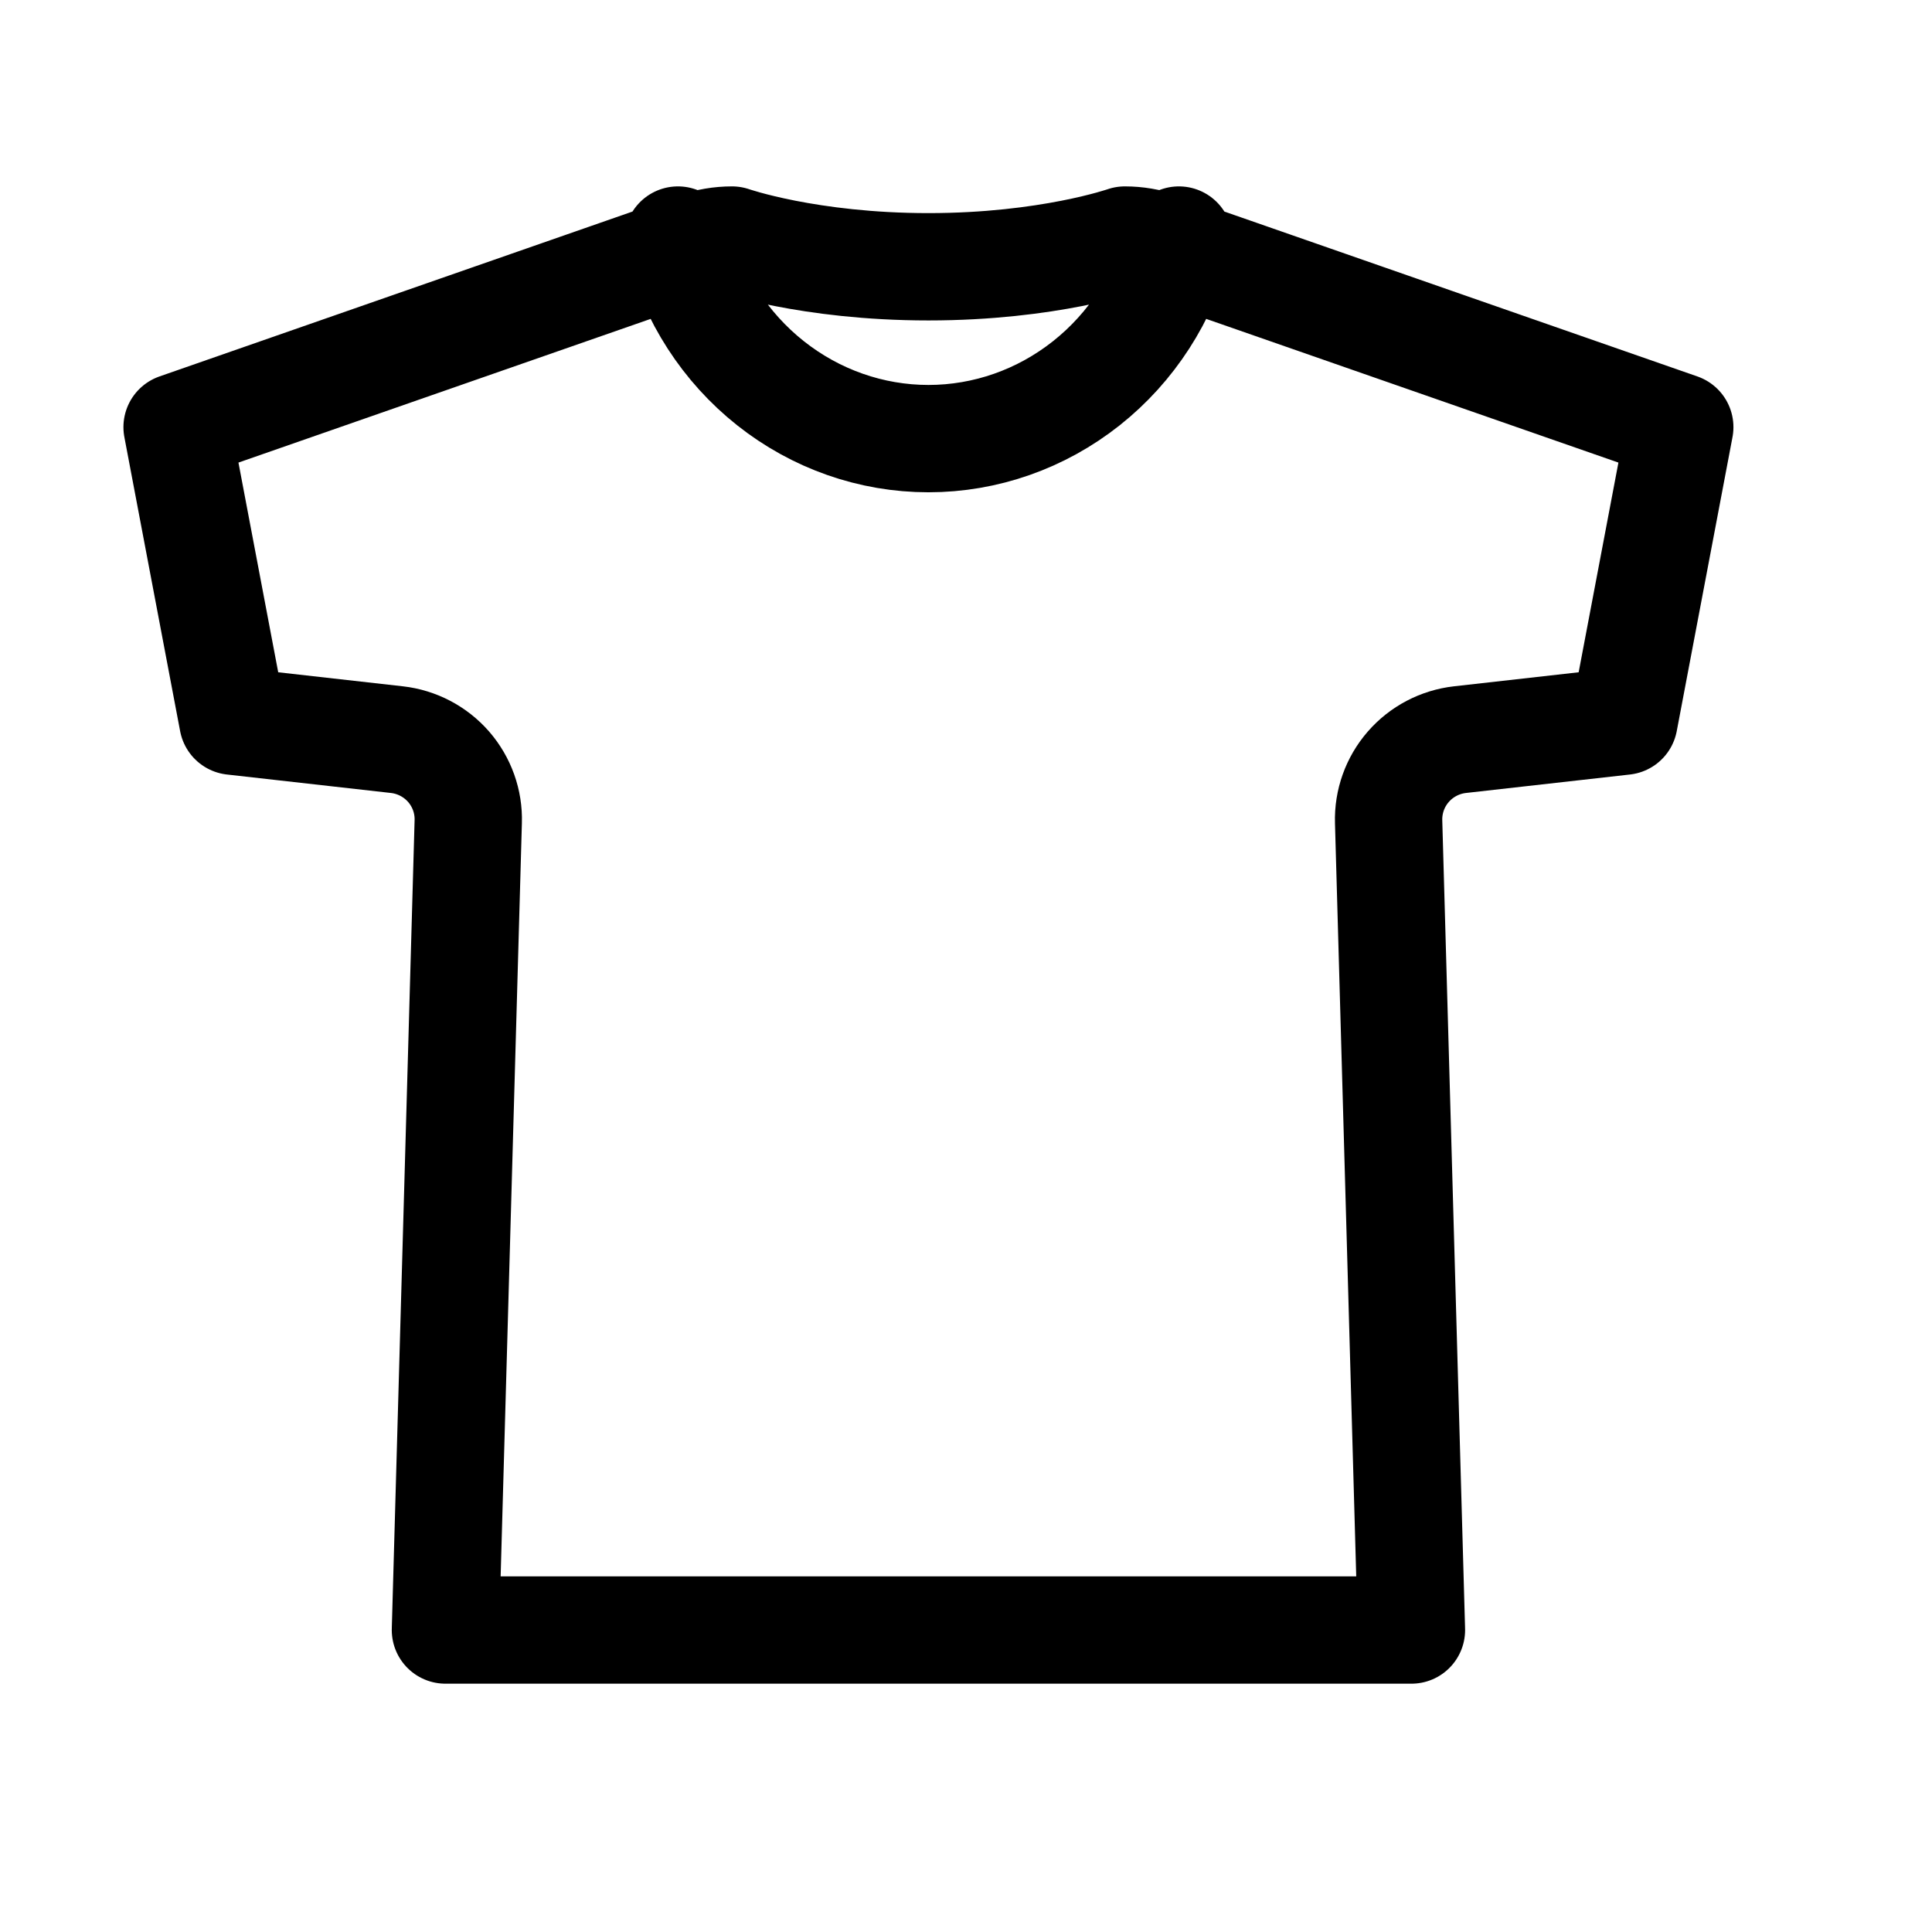 <svg width="36" height="36" viewBox="0 0 36 36" fill="none" xmlns="http://www.w3.org/2000/svg">
<path d="M21.967 4.473C21.693 5.534 21.087 6.472 20.243 7.141C19.399 7.81 18.364 8.173 17.3 8.173C16.236 8.173 15.201 7.81 14.357 7.141C13.513 6.472 12.907 5.534 12.633 4.473M20.96 4.473C20.96 4.473 19.536 4.971 17.3 4.971C15.064 4.971 13.64 4.473 13.64 4.473C13.415 4.473 13.192 4.511 12.979 4.585L3.3 7.959L4.339 13.438L7.394 13.782C7.769 13.824 8.113 14.005 8.36 14.288C8.606 14.572 8.737 14.937 8.725 15.312L8.3 30.373H26.3L25.875 15.312C25.864 14.937 25.994 14.572 26.241 14.288C26.487 14.005 26.832 13.824 27.206 13.782L30.261 13.438L31.3 7.959L21.621 4.585C21.408 4.511 21.185 4.473 20.96 4.473Z" stroke="black" stroke-width="2" stroke-linecap="round" stroke-linejoin="round"/>
</svg>

